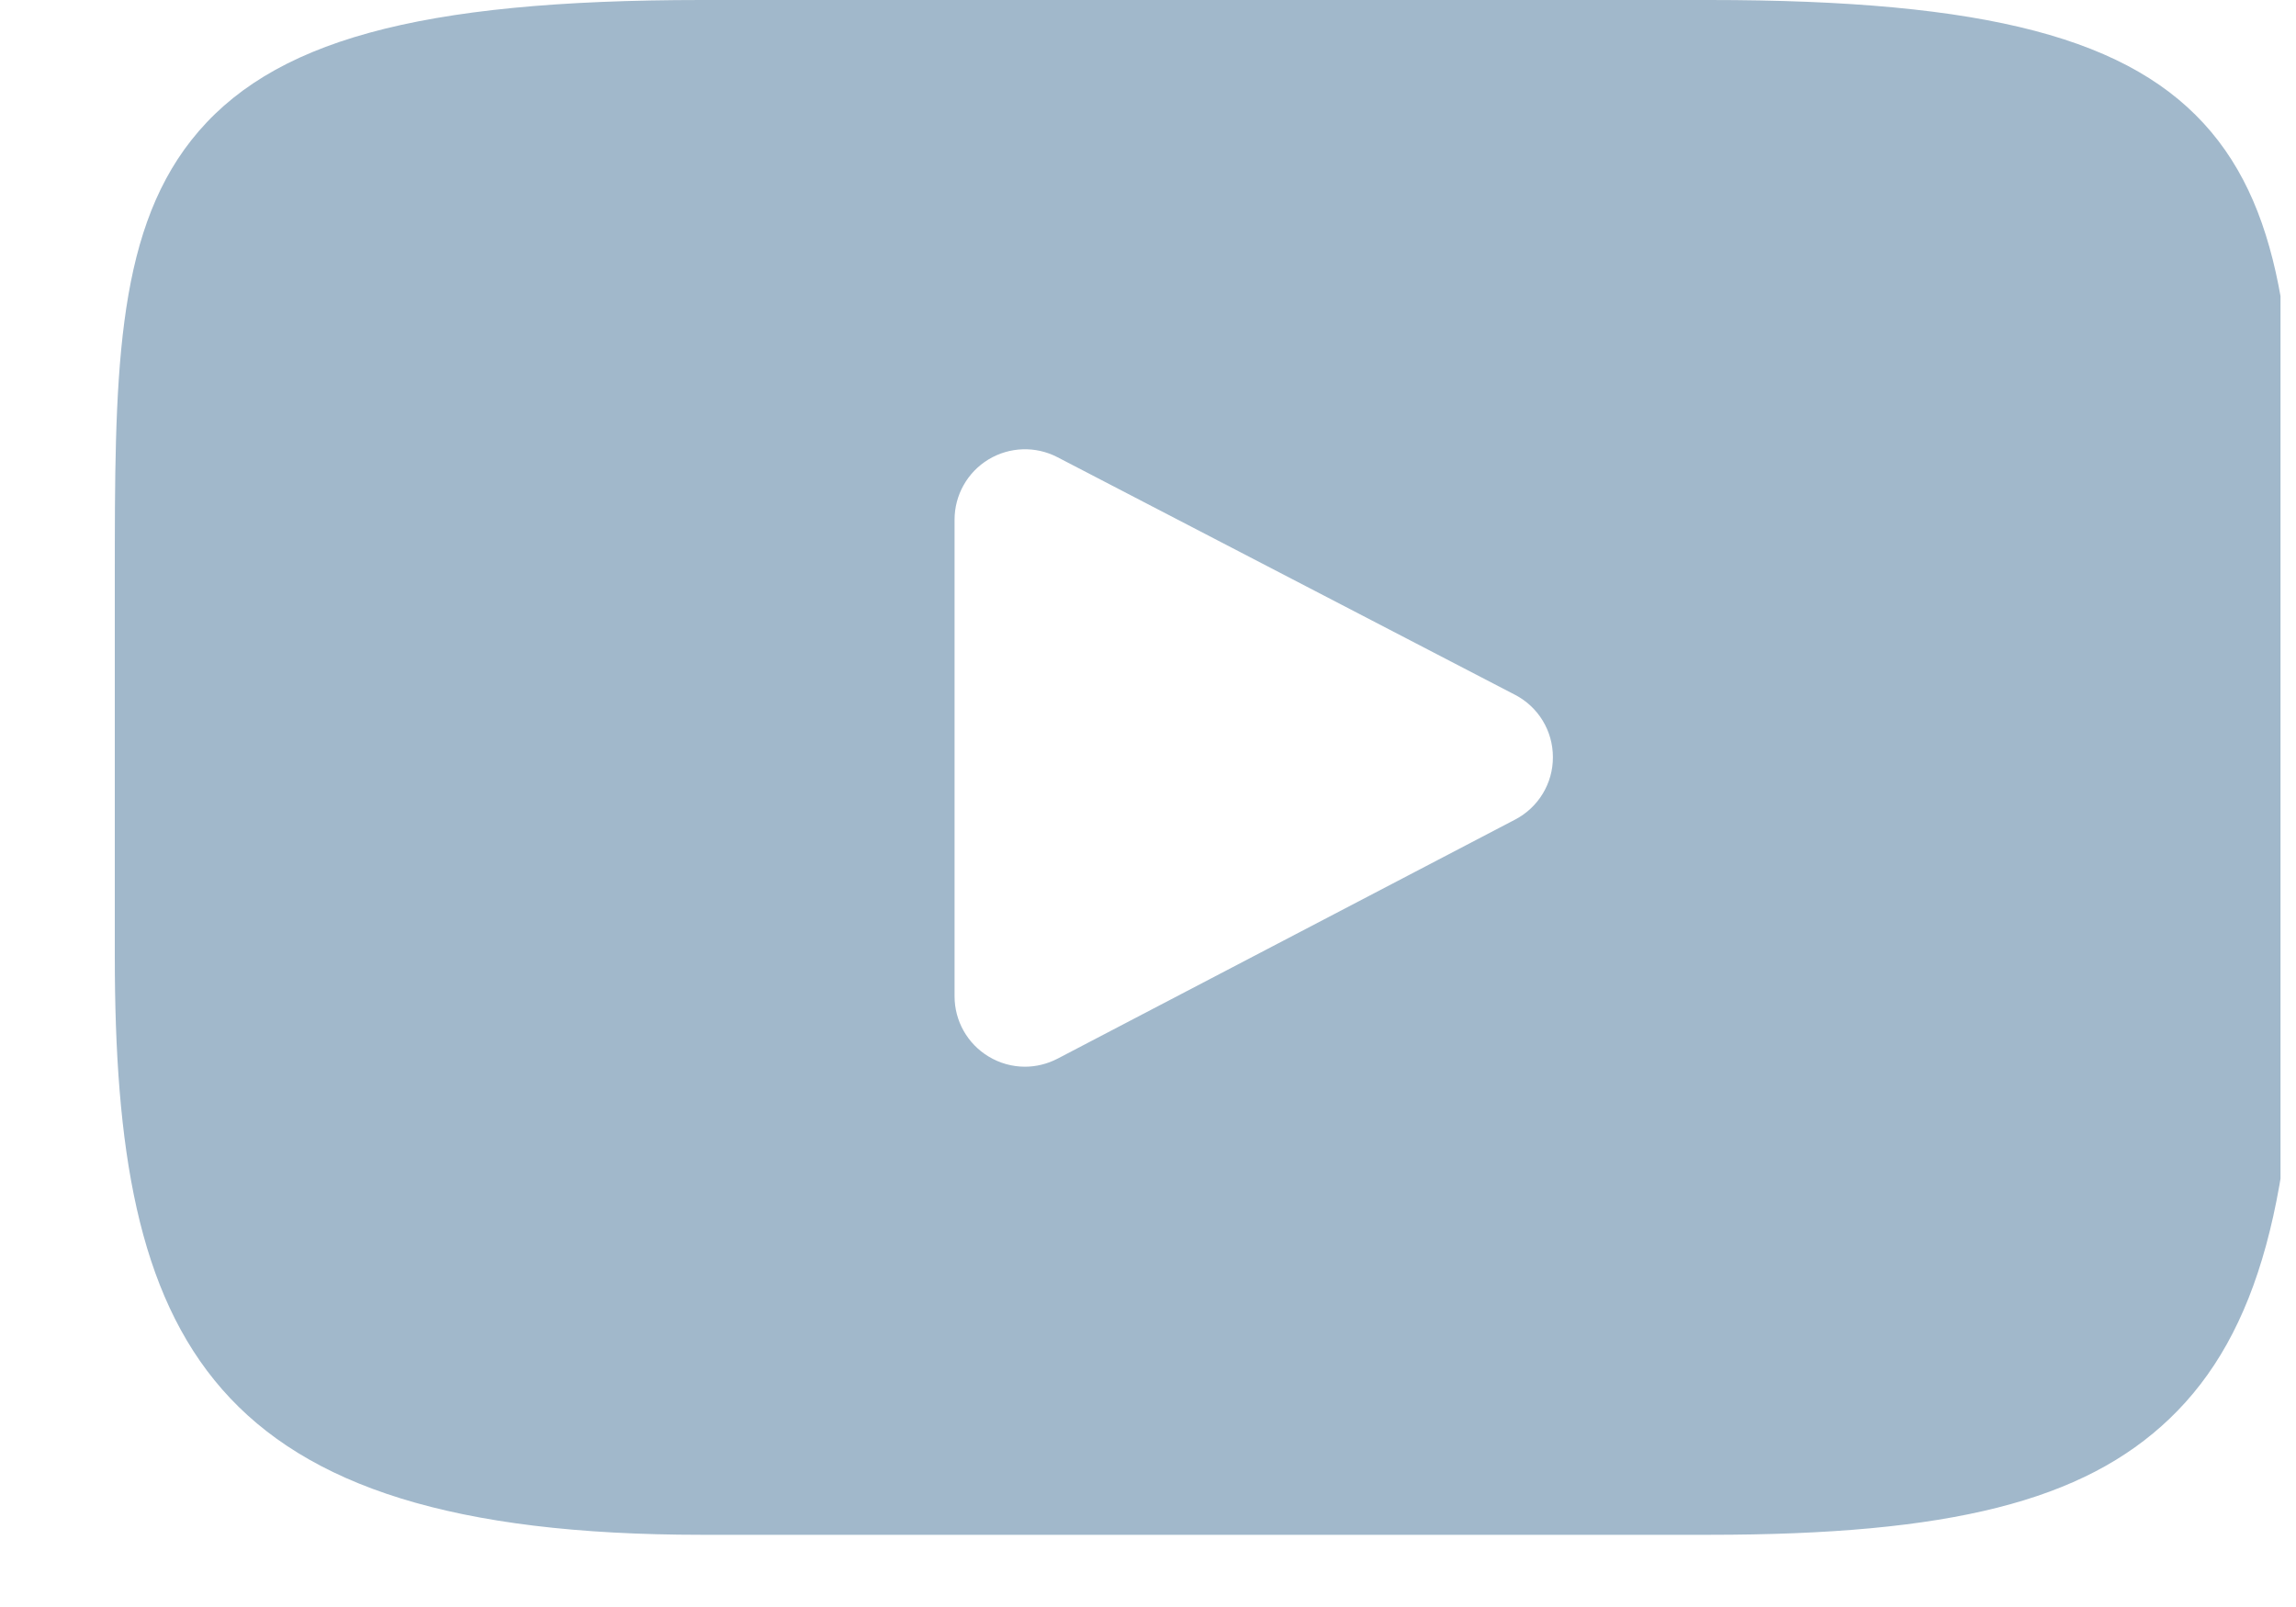 <svg width="20" height="14" viewBox="0 0 20 14" fill="none" xmlns="http://www.w3.org/2000/svg">
<g clip-path="url(#clip0_45_28)">
<path d="M19.26 1.148C18.574 0.333 17.308 0 14.889 0H6.111C3.637 0 2.35 0.354 1.666 1.222C1 2.068 1 3.315 1 5.041V8.33C1 11.674 1.791 13.371 6.111 13.371H14.889C16.986 13.371 18.148 13.078 18.9 12.358C19.671 11.62 20 10.416 20 8.33V5.041C20 3.221 19.949 1.967 19.26 1.148ZM13.198 7.14L9.212 9.223C9.123 9.269 9.026 9.293 8.928 9.293C8.818 9.293 8.708 9.263 8.611 9.204C8.427 9.093 8.315 8.894 8.315 8.68V4.527C8.315 4.313 8.427 4.114 8.61 4.003C8.793 3.892 9.021 3.884 9.211 3.983L13.197 6.053C13.4 6.158 13.527 6.367 13.527 6.596C13.528 6.824 13.401 7.034 13.198 7.14Z" fill="#A1B8CB"/>
</g>
<defs>
<clipPath id="clip0_45_28">
<rect width="19.01" height="14" fill="white" transform="translate(0.855)"/>
</clipPath>
</defs>
</svg>
